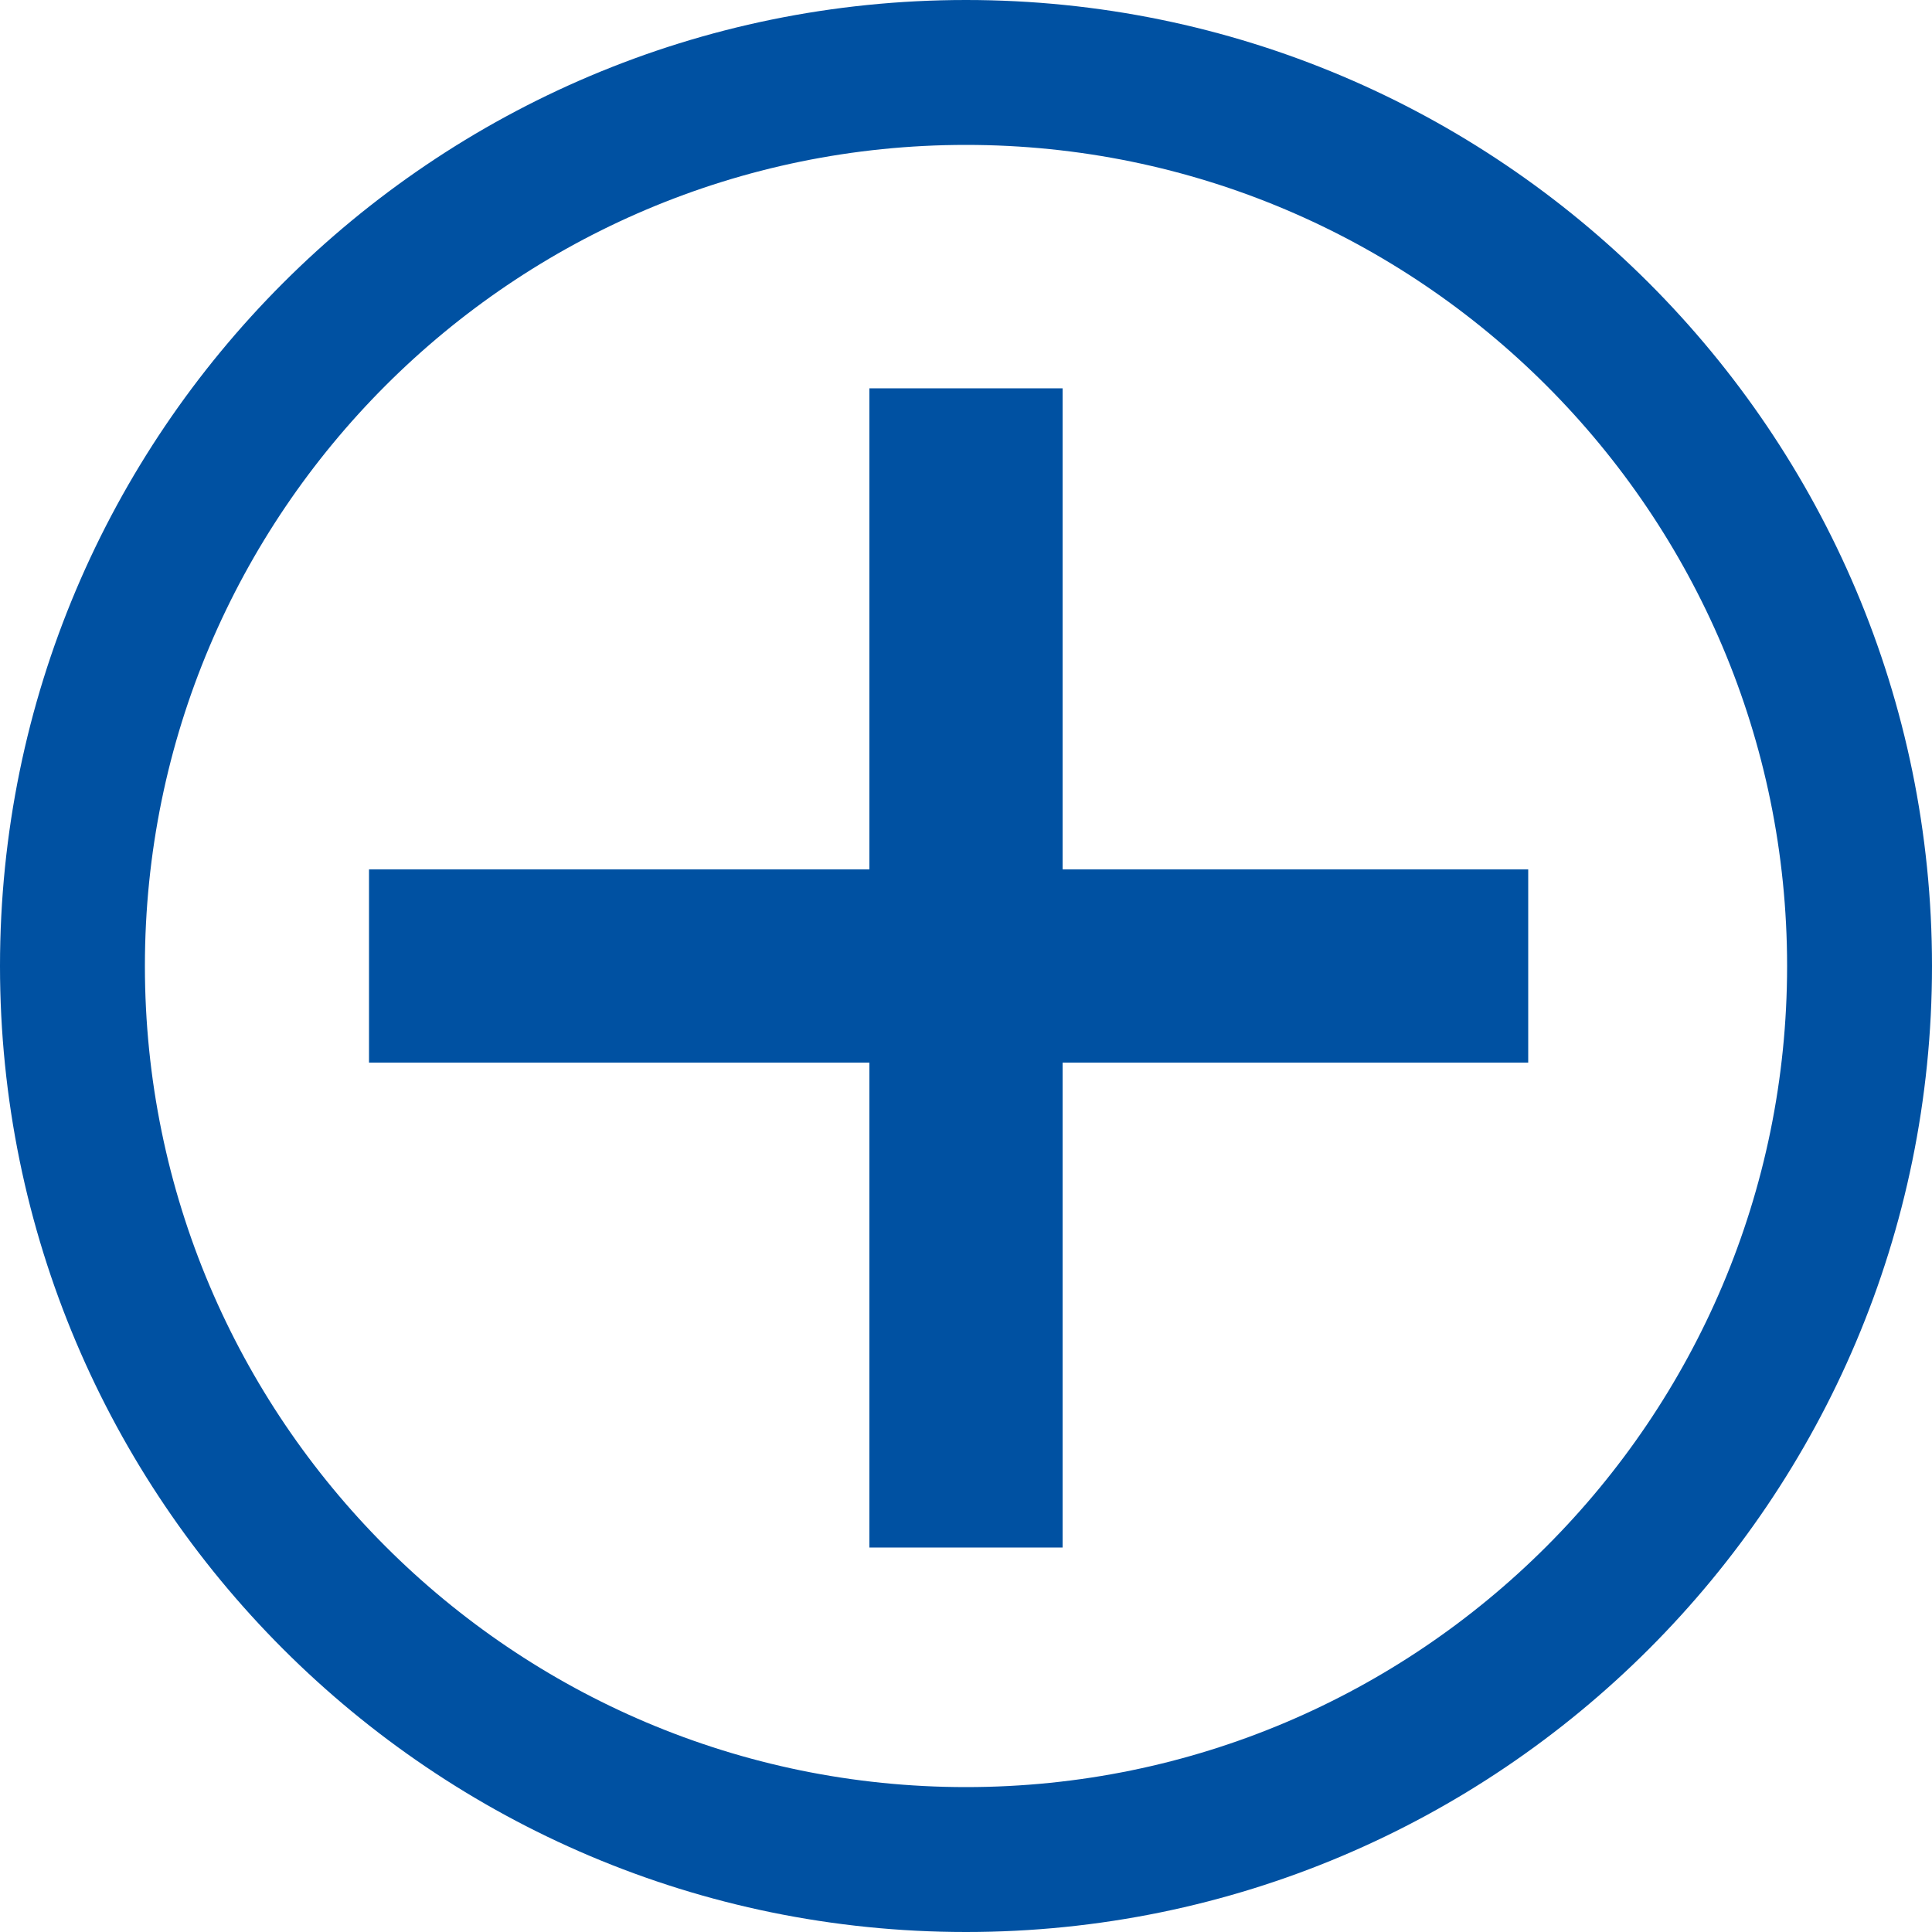 <?xml version="1.0" encoding="UTF-8"?>
<svg xmlns="http://www.w3.org/2000/svg" version="1.1" viewBox="0 0 20 20">
  <defs>
    <style>
      .cls-1 {
        fill: #0051a2;
      }
    </style>
  </defs>
  <!-- Generator: Adobe Illustrator 28.7.1, SVG Export Plug-In . SVG Version: 1.2.0 Build 142)  -->
  <g>
    <g id="Layer_1">
      <path class="cls-1" d="M10,1.5c4.69,0,8.5,3.81,8.5,8.5s-3.81,8.5-8.5,8.5S1.5,14.69,1.5,10,5.31,1.5,10,1.5M10,0C4.48,0,0,4.48,0,10s4.48,10,10,10,10-4.48,10-10S15.52,0,10,0h0Z"/>
      <rect class="cls-1" x="9" y="4.02" width="2" height="12"/>
      <rect class="cls-1" x="8.82" y="4" width="2" height="12" transform="translate(19.82 .18) rotate(90)"/>
    </g>
  </g>
</svg>